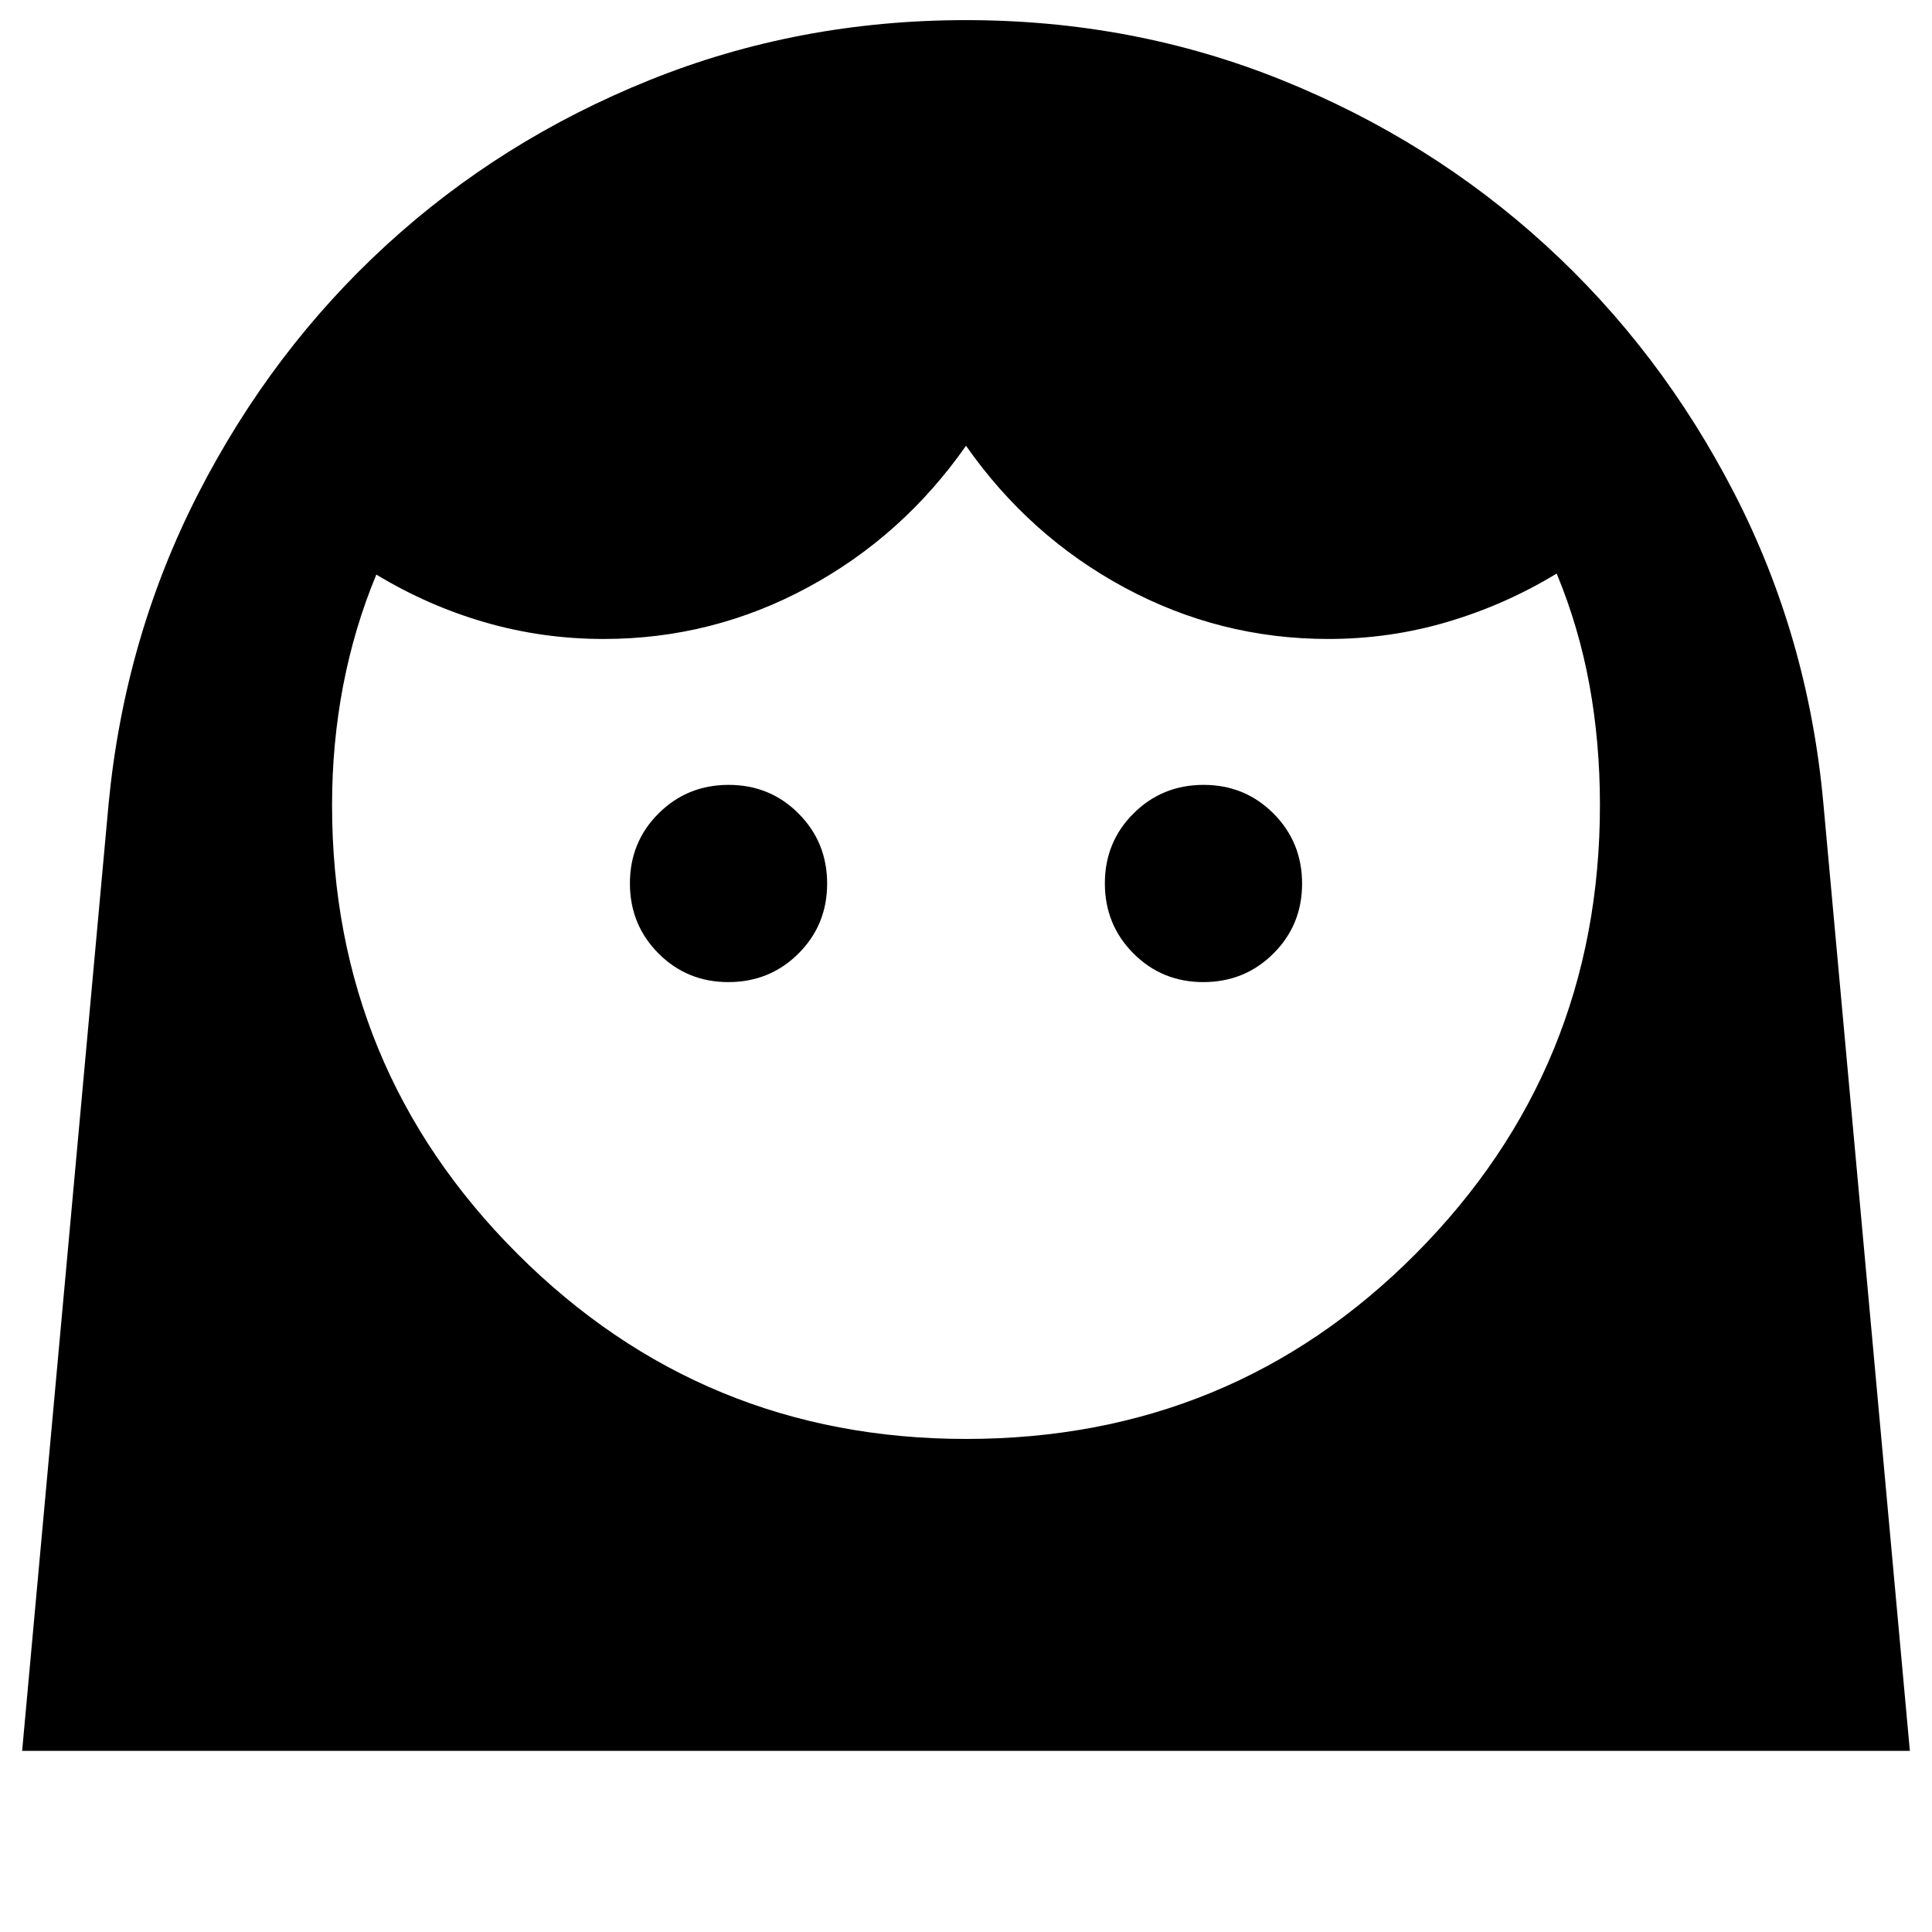<svg xmlns="http://www.w3.org/2000/svg" height="24" viewBox="0 -960 960 960" width="24"><path d="M480.07-245Q612-245 703.5-337.04T795-560q0-31.18-5.25-59.84Q784.5-648.5 773.5-675q-25.5 15.5-54.2 24-28.69 8.5-59.3 8.5-53.82 0-101.16-25.5-47.34-25.5-78.84-70.5-31.5 45-78.84 70.5T300-642.5q-30.39 0-58.87-8.23-28.49-8.23-54.13-23.77-11 26.5-16.5 55.25t-5.5 59.26q0 130.92 92.06 222.96Q349.12-245 480.07-245ZM361.94-472q20.56 0 34.81-14.19Q411-500.39 411-520.94q0-20.56-14.19-34.81Q382.61-570 362.06-570q-20.56 0-34.81 14.19Q313-541.61 313-521.06q0 20.56 14.19 34.81Q341.39-472 361.94-472Zm236 0q20.56 0 34.81-14.19Q647-500.39 647-520.94q0-20.56-14.19-34.81Q618.61-570 598.06-570q-20.56 0-34.81 14.19Q549-541.61 549-521.06q0 20.56 14.19 34.81Q577.39-472 597.94-472ZM11-90l43-471q8-82.5 44.52-153.77 36.53-71.27 93.5-123.5Q249-890.5 322.9-920.25 396.8-950 480-950q83.11 0 156.94 29.77 73.82 29.77 131.02 82 57.2 52.22 93.87 123.47Q898.5-643.5 906-561l43 471H11Z"/></svg>